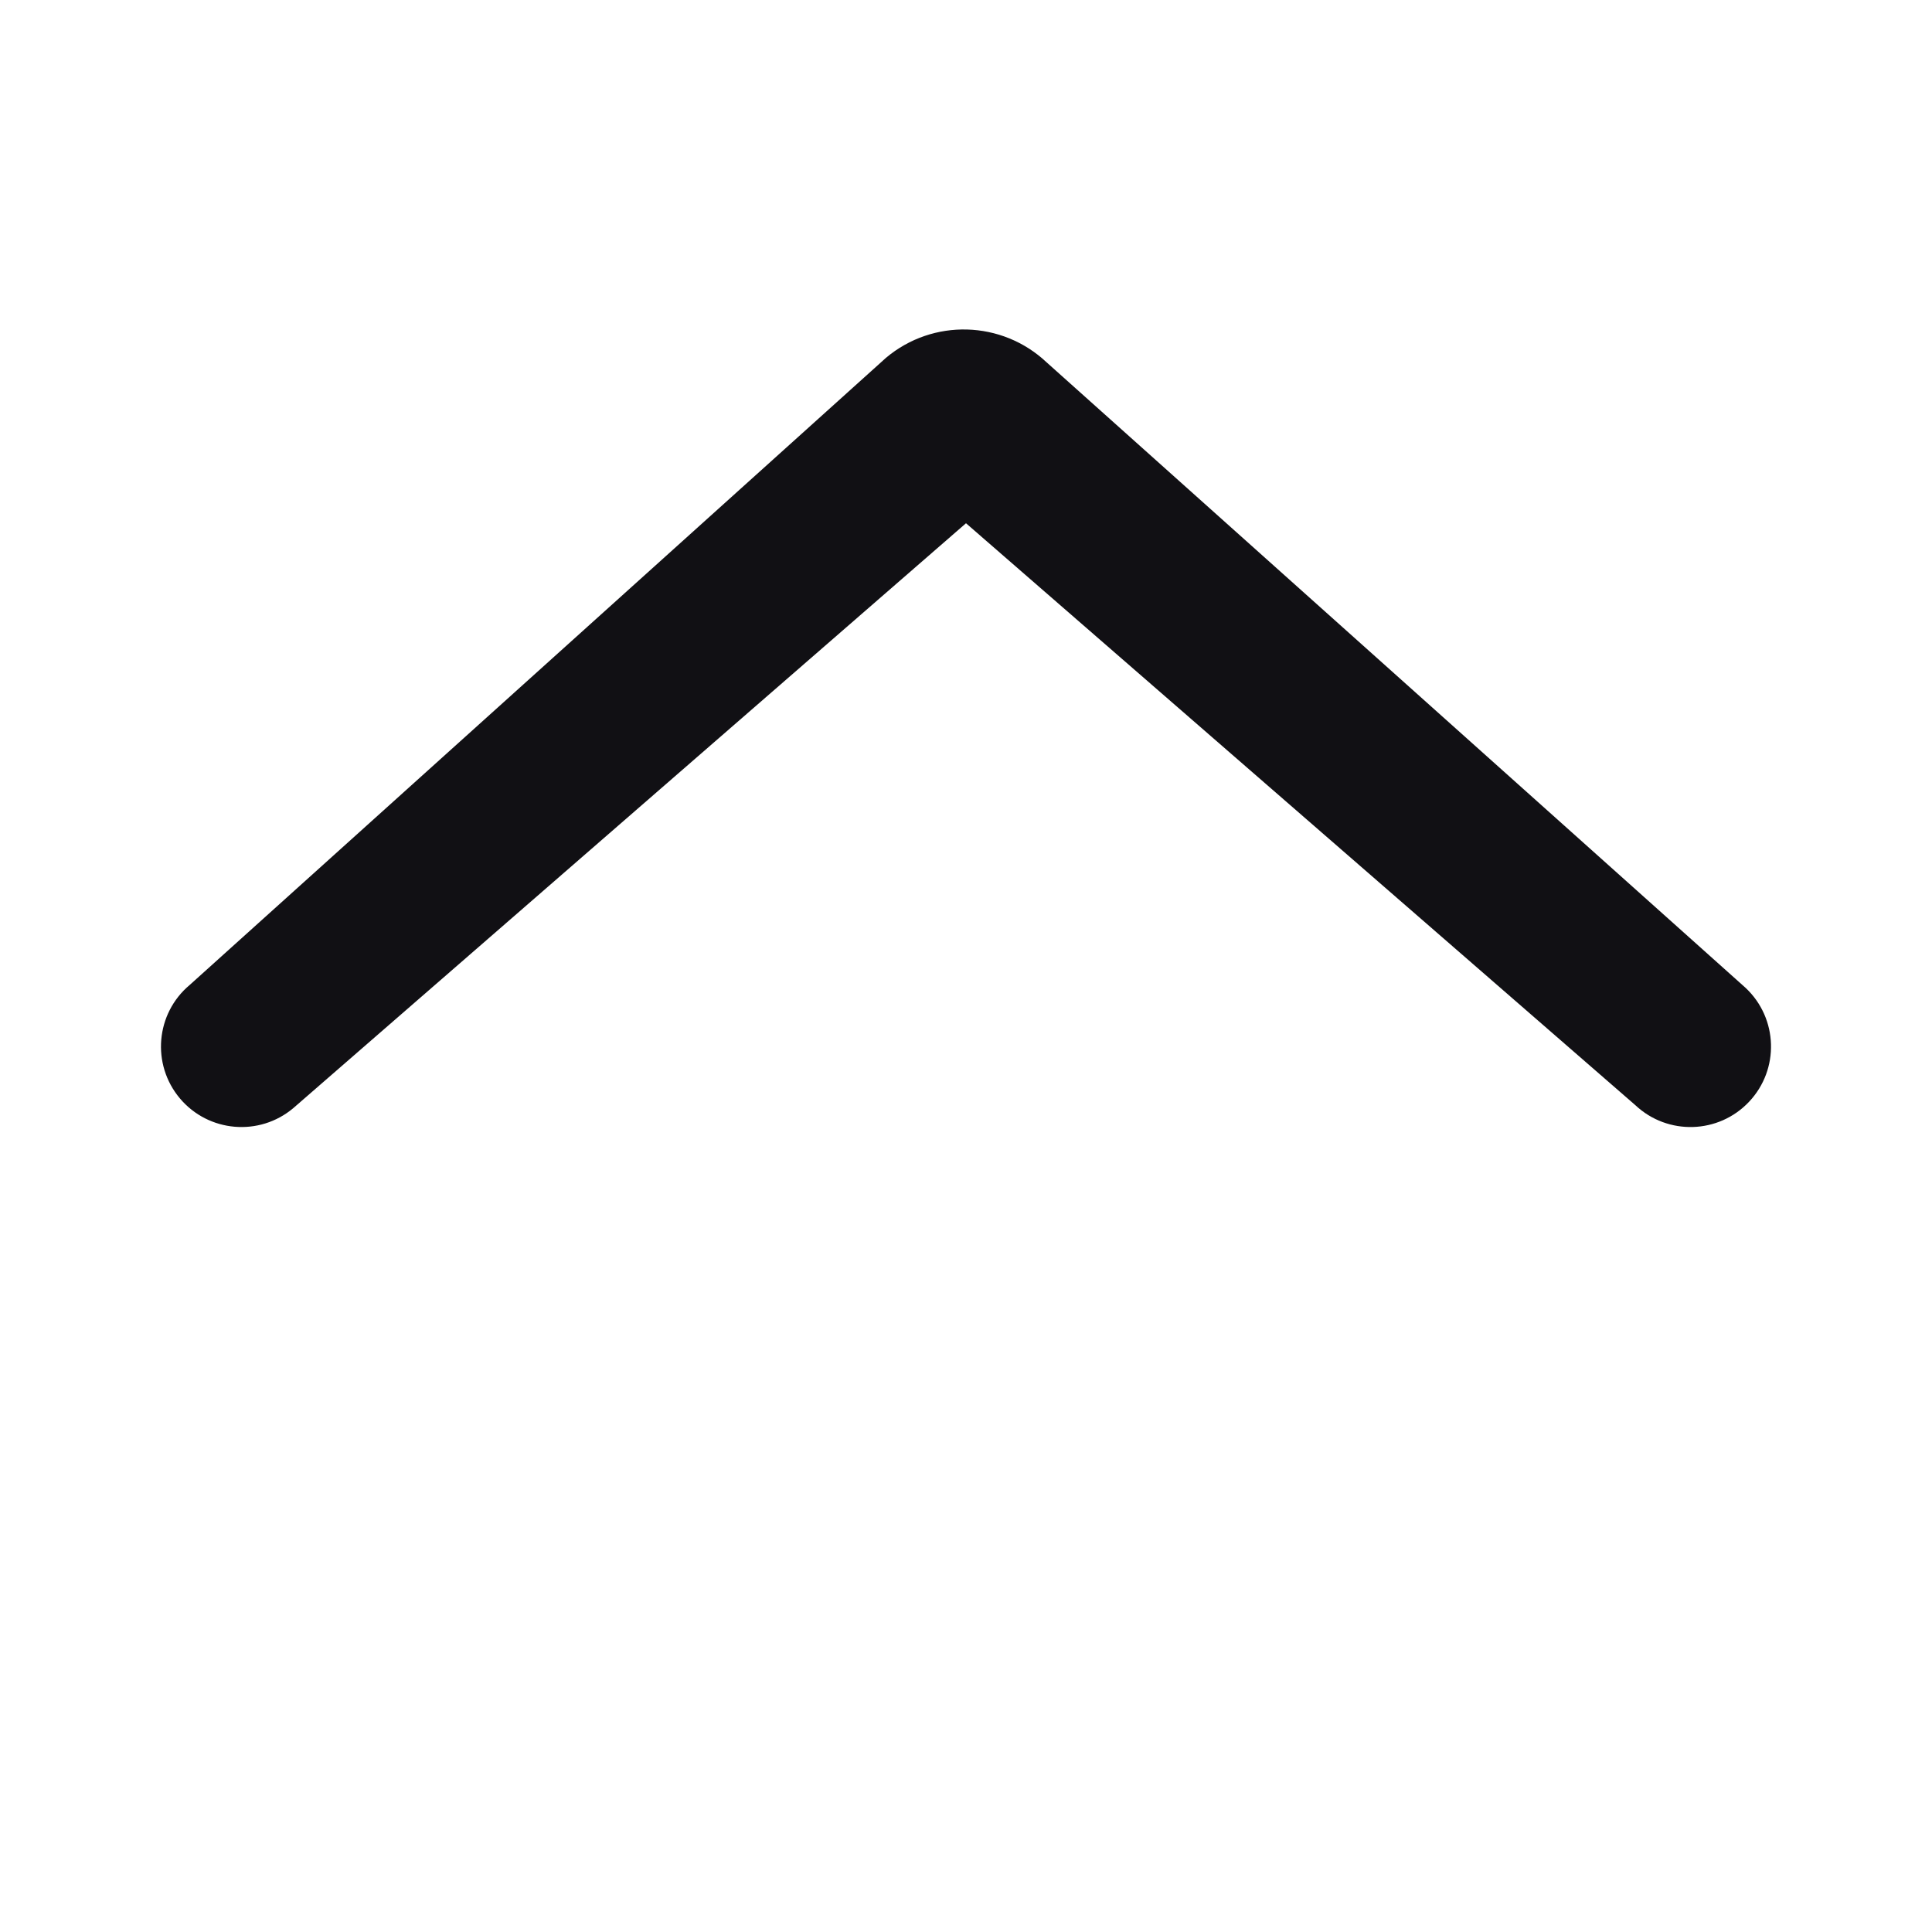 <svg width="24" height="24" viewBox="0 0 24 24" fill="none" xmlns="http://www.w3.org/2000/svg">
<g id="Property 2=Control">
<path id="Path 89" d="M12 6.5L3.644 13.765C3.222 14.121 2.591 14.067 2.235 13.645C1.879 13.222 1.933 12.591 2.356 12.236L11.006 4.445C11.588 3.955 12.446 3.979 13 4.5L21.685 12.272C22.088 12.651 22.107 13.284 21.728 13.686C21.35 14.088 20.717 14.107 20.315 13.729L12 6.5Z" fill="#111014"/>
</g>
</svg>
